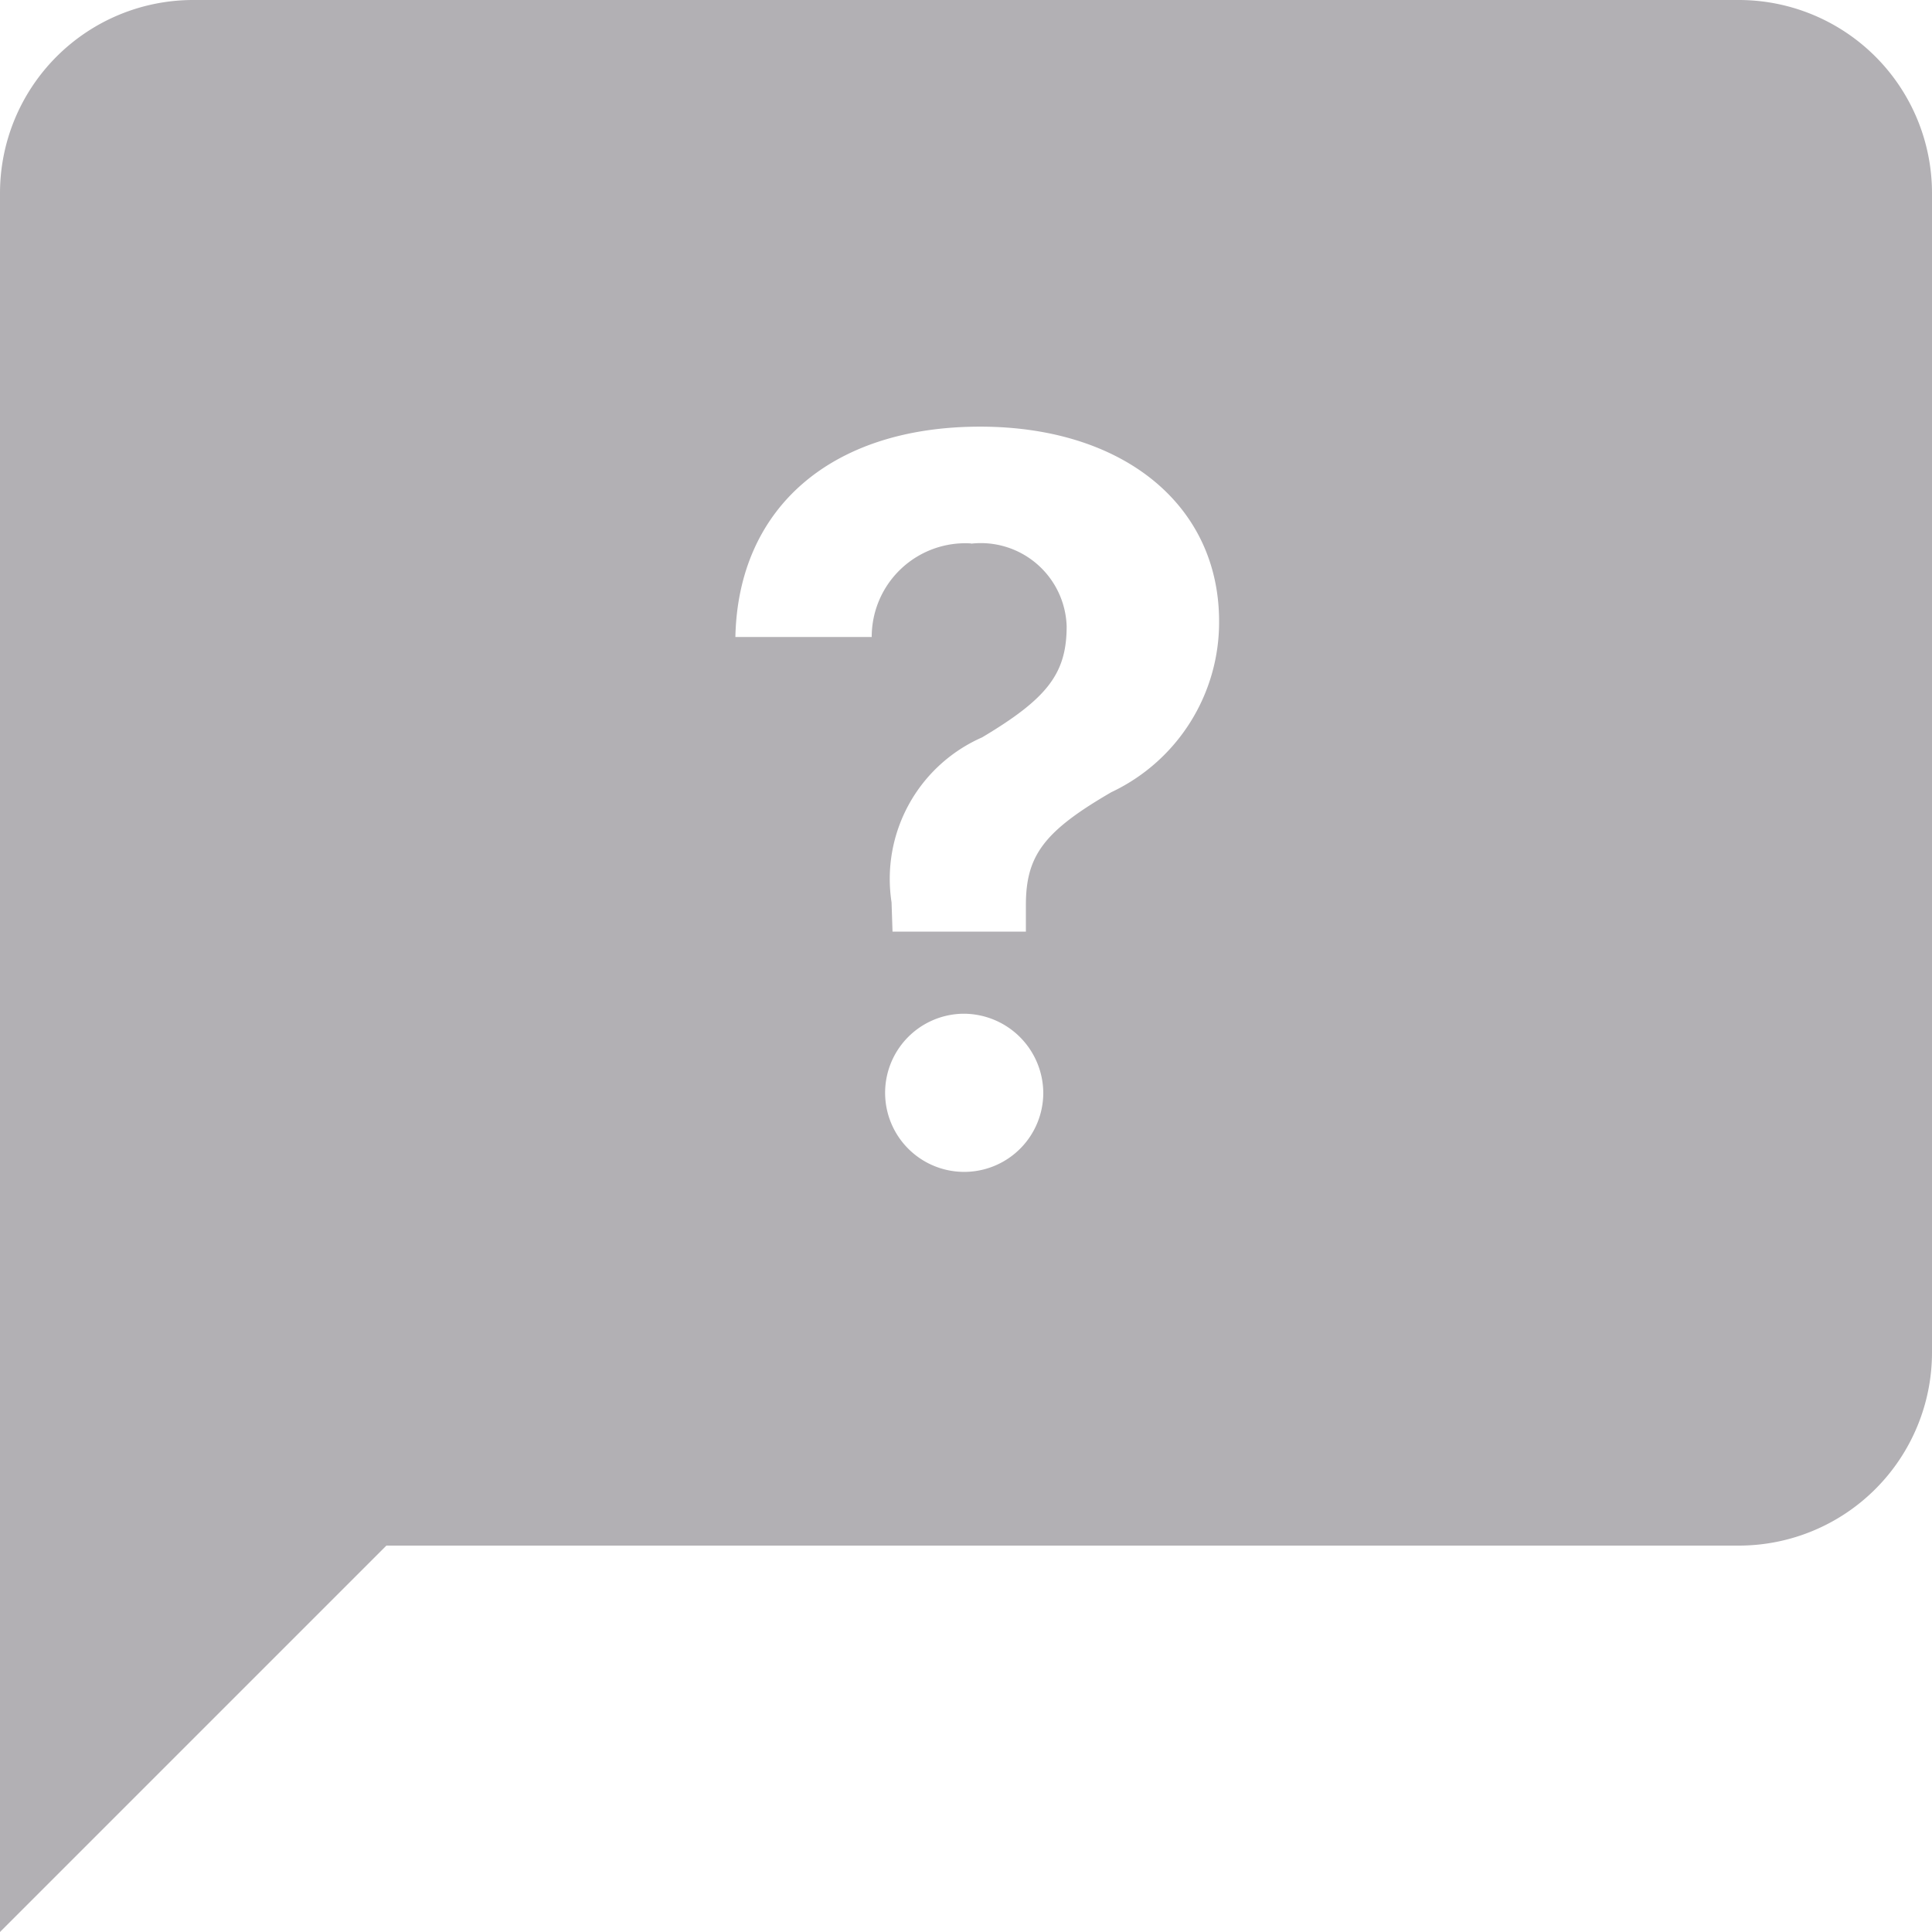 <svg xmlns="http://www.w3.org/2000/svg" width="30" height="30" viewBox="0 0 30 30">
  <path id="Subtraction_2" data-name="Subtraction 2" d="M0,30V3A3,3,0,0,1,3,0H27a3,3,0,0,1,3,3V21a3,3,0,0,1-3,3H6L0,30ZM14.922,15.742A1.228,1.228,0,1,0,16.2,16.969,1.237,1.237,0,0,0,14.922,15.742Zm.156-7.3a1.334,1.334,0,0,1,1.485,1.282c0,.732-.295,1.119-1.313,1.726a2.4,2.4,0,0,0-1.406,2.562l.015.454H15.93v-.414c0-.77.285-1.146,1.327-1.751A2.918,2.918,0,0,0,18.93,9.648c0-1.808-1.491-3.023-3.711-3.023-2.3,0-3.757,1.252-3.8,3.266h2.117A1.454,1.454,0,0,1,15.078,8.438Z" fill="#b2b0b4"/>
</svg>
